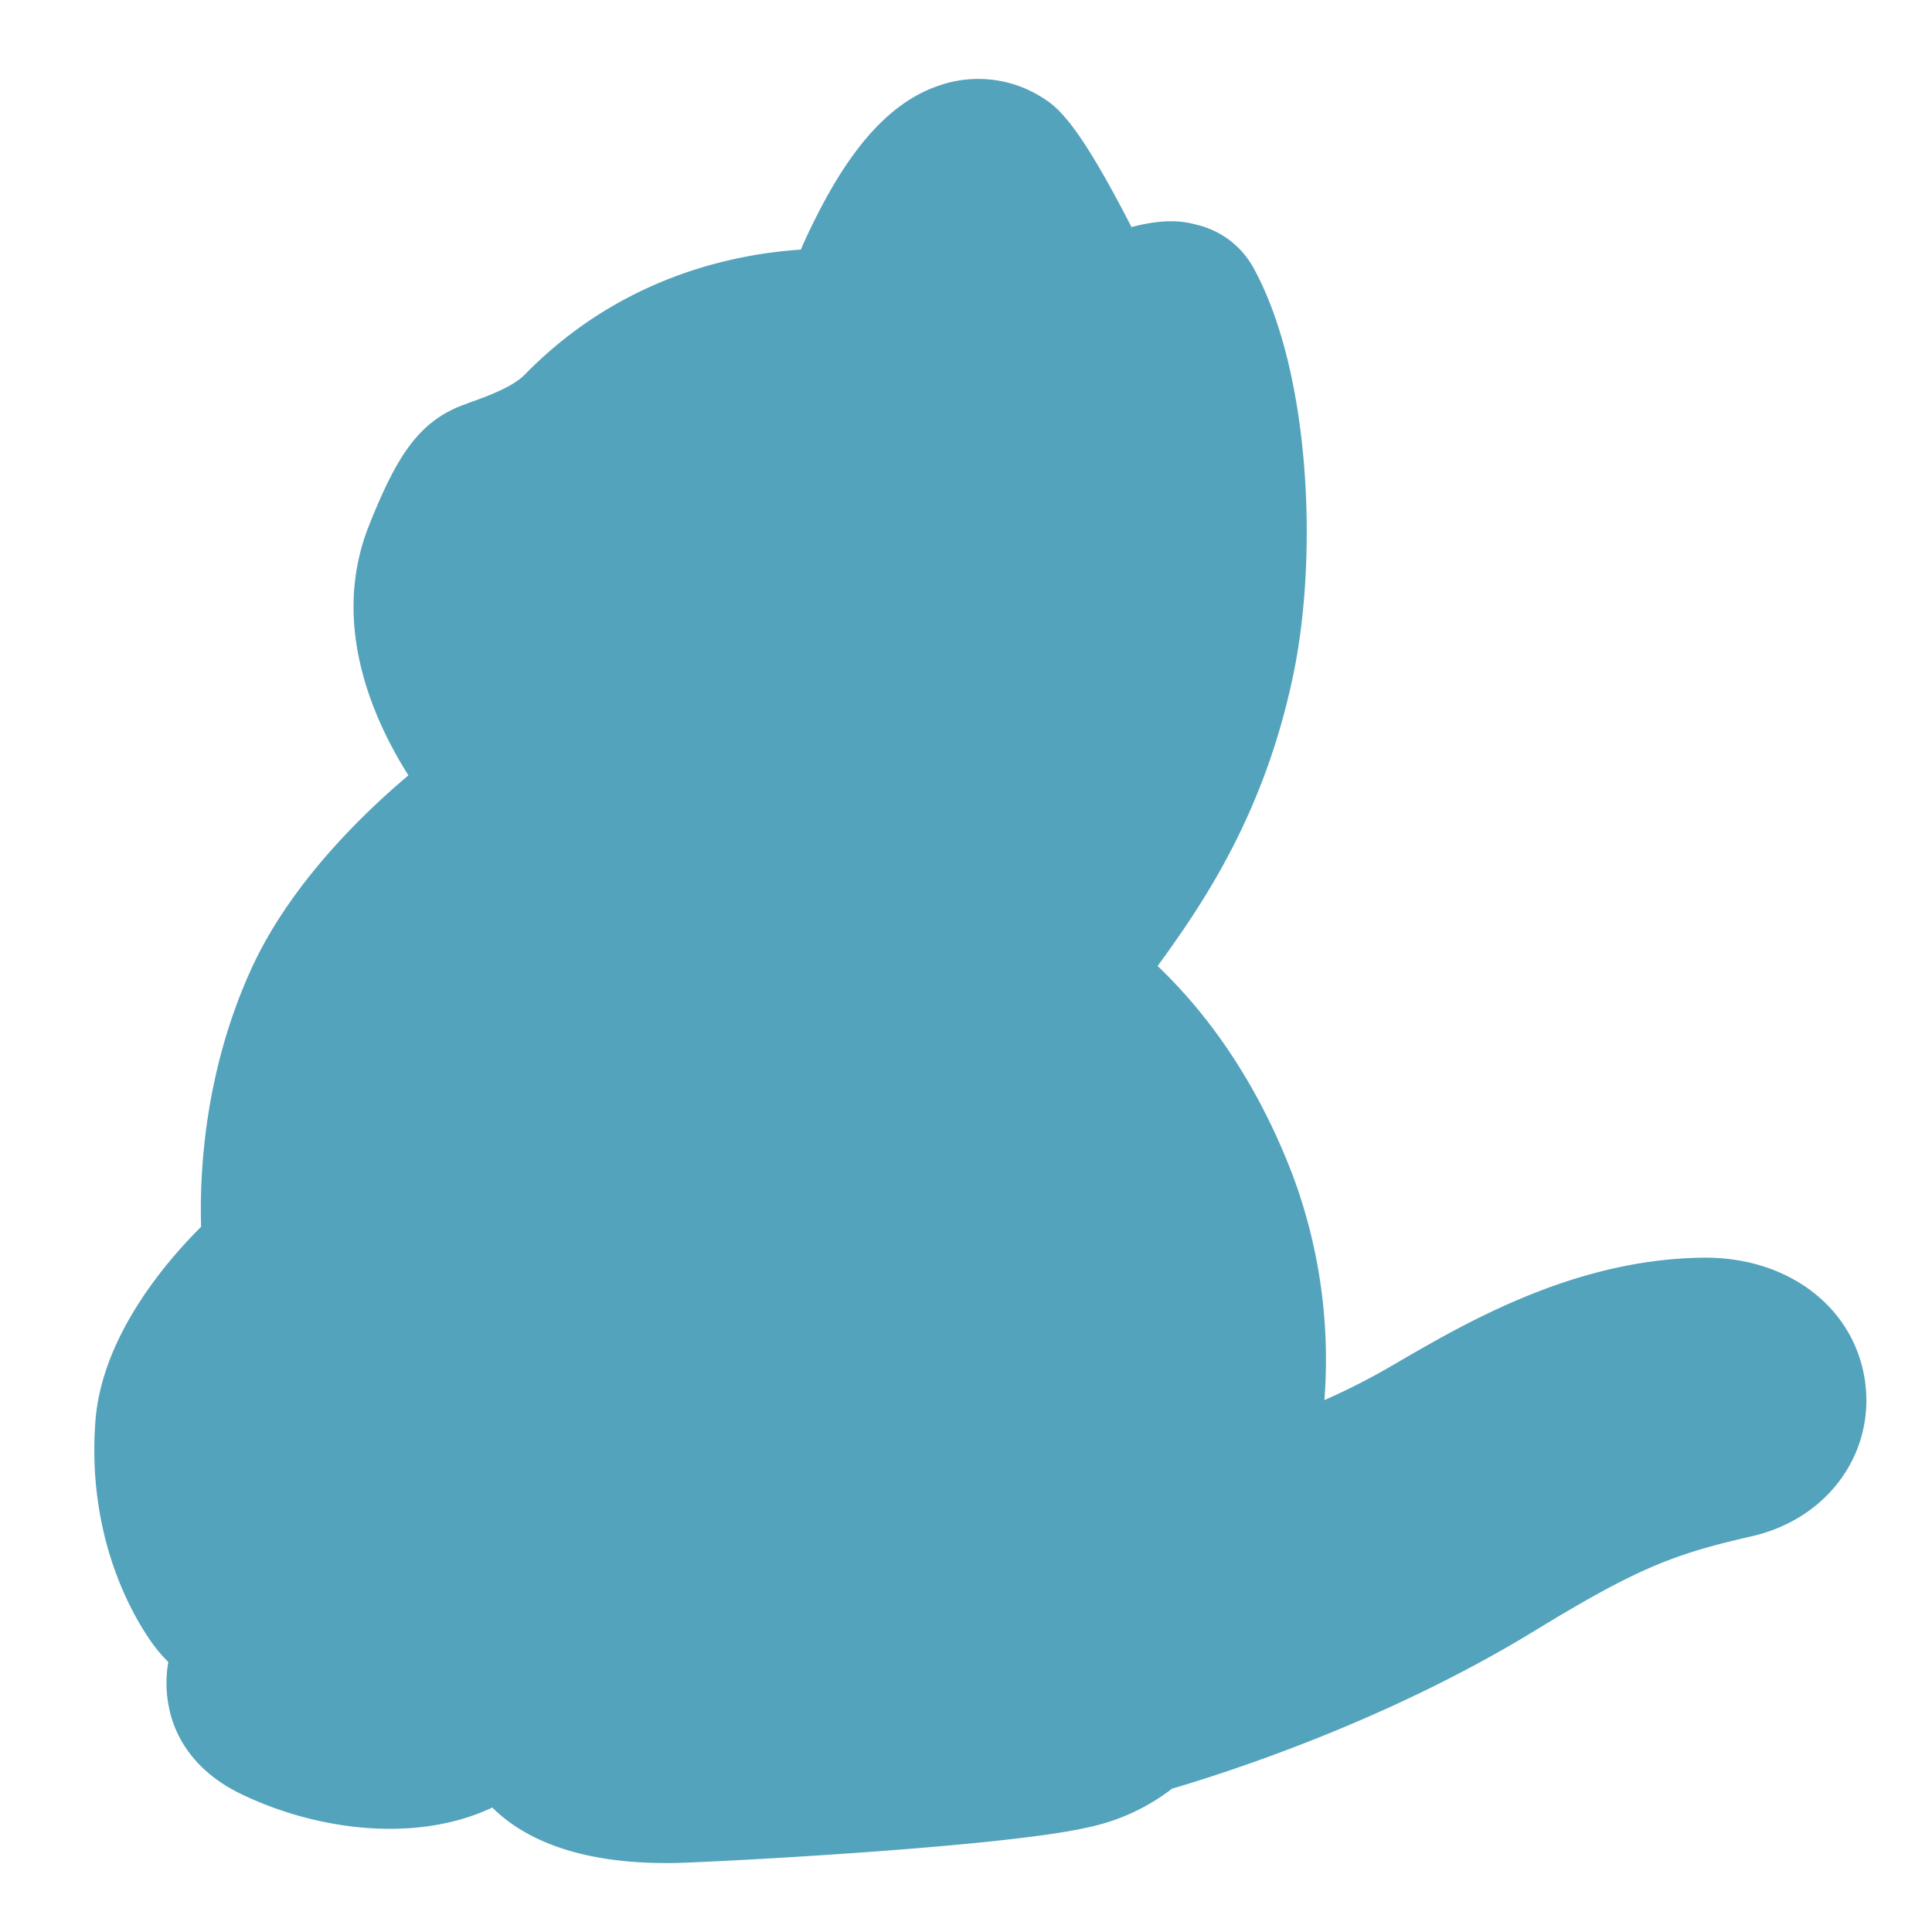 <svg id="Grupo_1" data-name="Grupo 1" xmlns="http://www.w3.org/2000/svg" xmlns:xlink="http://www.w3.org/1999/xlink" width="512" height="512" viewBox="0 0 512 512">
  <defs>
    <clipPath id="clip-path">
      <rect id="Rectángulo_1" data-name="Rectángulo 1" width="512" height="512" fill="#54a3bc"/>
    </clipPath>
  </defs>
  <path id="Trazado_1" data-name="Trazado 1" d="M343,315s-77,42-82,44-98,41-98,41L62,408l-38-8-25-9-42,9-28-19-6-22-13-52,8-26,17-25s14-60,14-64,34-38,34-38l16-27L-24,89-1,51,14,31,83,0l19-11,16-25s16,2,19,0,18,11,19,16,7,20,7,20l26-5s6,3,10,22,7,37,7,56-23,85-23,85l-16,34,15.049,17.1L189,217l21,48v50l40-18s41-12,47-16,31-6,31-6,12-8,15,0,7,32,7,32Z" transform="translate(127 73)" fill="#54a3bc"/>
  <g id="yarn" clip-path="url(#clip-path)">
    <g id="icon-512x512">
      <g id="wrapper_yarn" transform="translate(-605.589 -17.604)">
        <path id="Trazado_7" data-name="Trazado 7" d="M585.882,434.015c-2.651-19.71-20.327-33.306-43.01-33.029-33.877.416-62.3,16.931-81.158,27.894a180.227,180.227,0,0,1-19.148,9.855,139.449,139.449,0,0,0-8.692-60.369c-10.753-27.755-25.187-44.825-35.5-54.679,11.926-16.376,28.28-40.245,35.94-77.16,6.628-31.5,4.566-80.491-10.605-107.969a23.207,23.207,0,0,0-14.728-11.243c-2.651-.694-7.659-2.082-17.528.555-14.876-29-20.032-32.057-24.009-34.555a31.618,31.618,0,0,0-27.1-2.916c-12.229,4.163-22.683,15.265-32.552,34.972-1.473,2.916-2.8,5.69-3.977,8.465-18.706,1.249-48.165,7.633-73.058,33.029-3.093,3.192-9.133,5.551-15.464,7.771h.148c-12.962,4.3-18.853,14.294-26.076,32.335-10.016,25.257.294,50.1,10.458,66.2-13.846,11.657-32.257,30.253-41.979,52.042-12.078,26.923-13.4,53.291-12.962,67.585-10.309,10.269-26.218,29.559-27.986,51.209-2.357,30.253,9.279,50.793,14.435,58.287a39.047,39.047,0,0,0,4.86,5.833,32.607,32.607,0,0,0,.148,11.935c1.915,9.714,8.4,17.625,18.264,22.62,19.443,9.714,46.545,13.878,67.46,4.023,7.512,7.494,21.21,14.71,46.1,14.71h1.473c6.334,0,86.756-4.022,110.175-9.437A54.923,54.923,0,0,0,402.2,541.706c15.024-4.441,56.561-17.763,95.741-41.633,27.693-16.931,37.265-20.539,57.886-25.257,20.032-4.58,32.552-21.788,30.048-40.8Zm-35.056,20.4c-23.567,5.273-35.5,10.131-64.662,28.033-45.513,27.755-95.3,40.661-95.3,40.661s-4.125,5.833-16.055,8.465c-20.618,4.718-98.245,8.743-105.314,8.882-19,.139-30.637-4.58-33.877-11.935-9.868-22.2,14.141-31.918,14.141-31.918a61.417,61.417,0,0,1-8.4-5.833c-2.8-2.637-5.745-7.91-6.628-5.967-3.682,8.465-5.6,29.143-15.464,38.441-13.551,12.906-39.18,8.6-54.352,1.106-16.644-8.327,1.178-27.894,1.178-27.894s-8.985,5-16.2-5.273c-6.481-9.437-12.52-25.535-10.9-45.381,1.768-22.62,28.575-44.549,28.575-44.549s-4.714-33.445,10.753-67.724c13.993-31.225,51.7-56.344,51.7-56.344s-31.668-33.029-19.884-62.728c7.659-19.429,10.753-19.29,13.256-20.122,8.837-3.192,17.384-6.661,23.714-13.184,31.668-32.2,72.027-26.09,72.027-26.09s19.149-54.817,36.823-44.131c5.45,3.331,25.04,44.408,25.04,44.408s20.915-11.518,23.272-7.216c12.667,23.176,14.141,67.446,8.543,94.369-9.427,44.409-32.994,68.282-42.421,83.266-2.209,3.469,25.335,14.433,42.715,59.813,16.055,41.5,1.768,76.327,4.271,80.214.442.694.589.971.589.971s18.412,1.388,55.386-20.122c19.738-11.518,43.156-24.425,69.817-24.7,25.773-.416,27.1,28.033,7.659,32.474Z" transform="translate(514 -50.084)" fill="#54a3bc"/>
      </g>
    </g>
  </g>
</svg>
